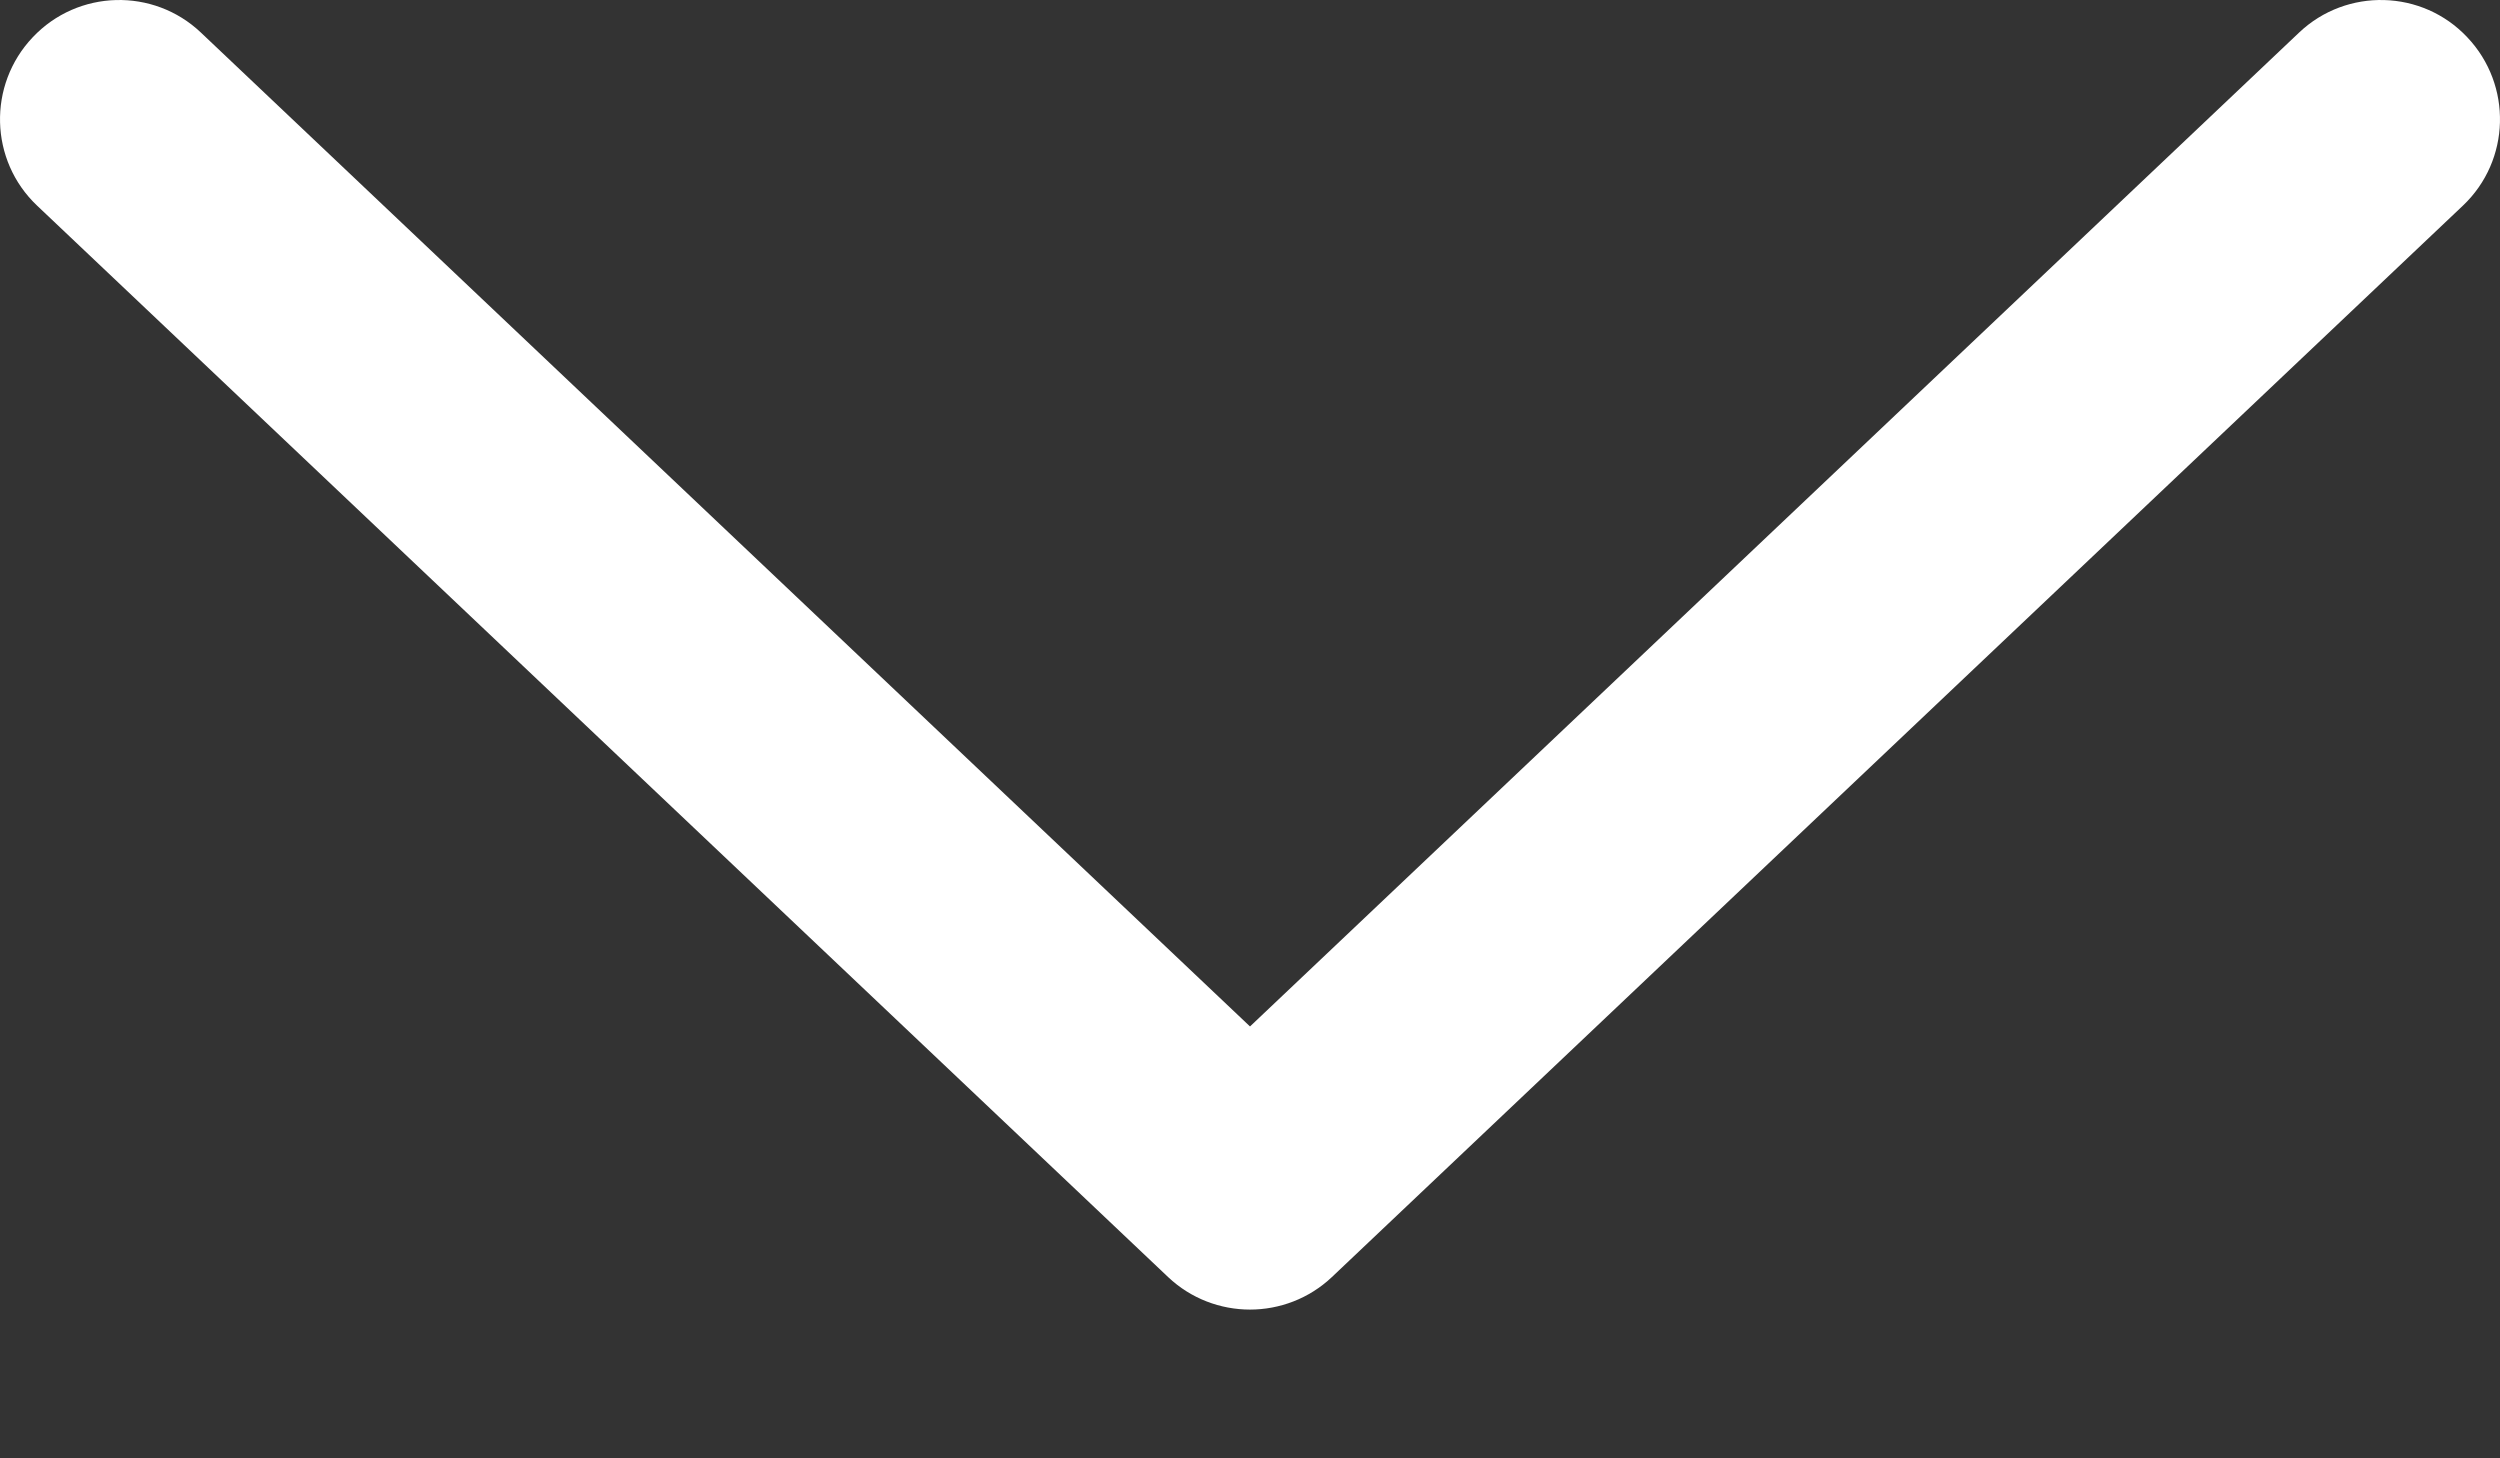 <svg width="12" height="7" viewBox="0 0 12 7" fill="none" xmlns="http://www.w3.org/2000/svg">
<rect x="0" y="0" width="12" height="7" fill="#333333" stroke="none"/>
<path d="M11.843 0.179C11.627 -0.051 11.264 -0.06 11.036 0.156L6 4.927L0.964 0.156C0.736 -0.06 0.374 -0.051 0.157 0.179C-0.06 0.408 -0.051 0.77 0.178 0.987L5.607 6.13C5.717 6.234 5.859 6.286 6 6.286C6.141 6.286 6.283 6.234 6.393 6.13L11.822 0.987C12.051 0.77 12.06 0.408 11.843 0.179Z" fill="white"/>
</svg>

